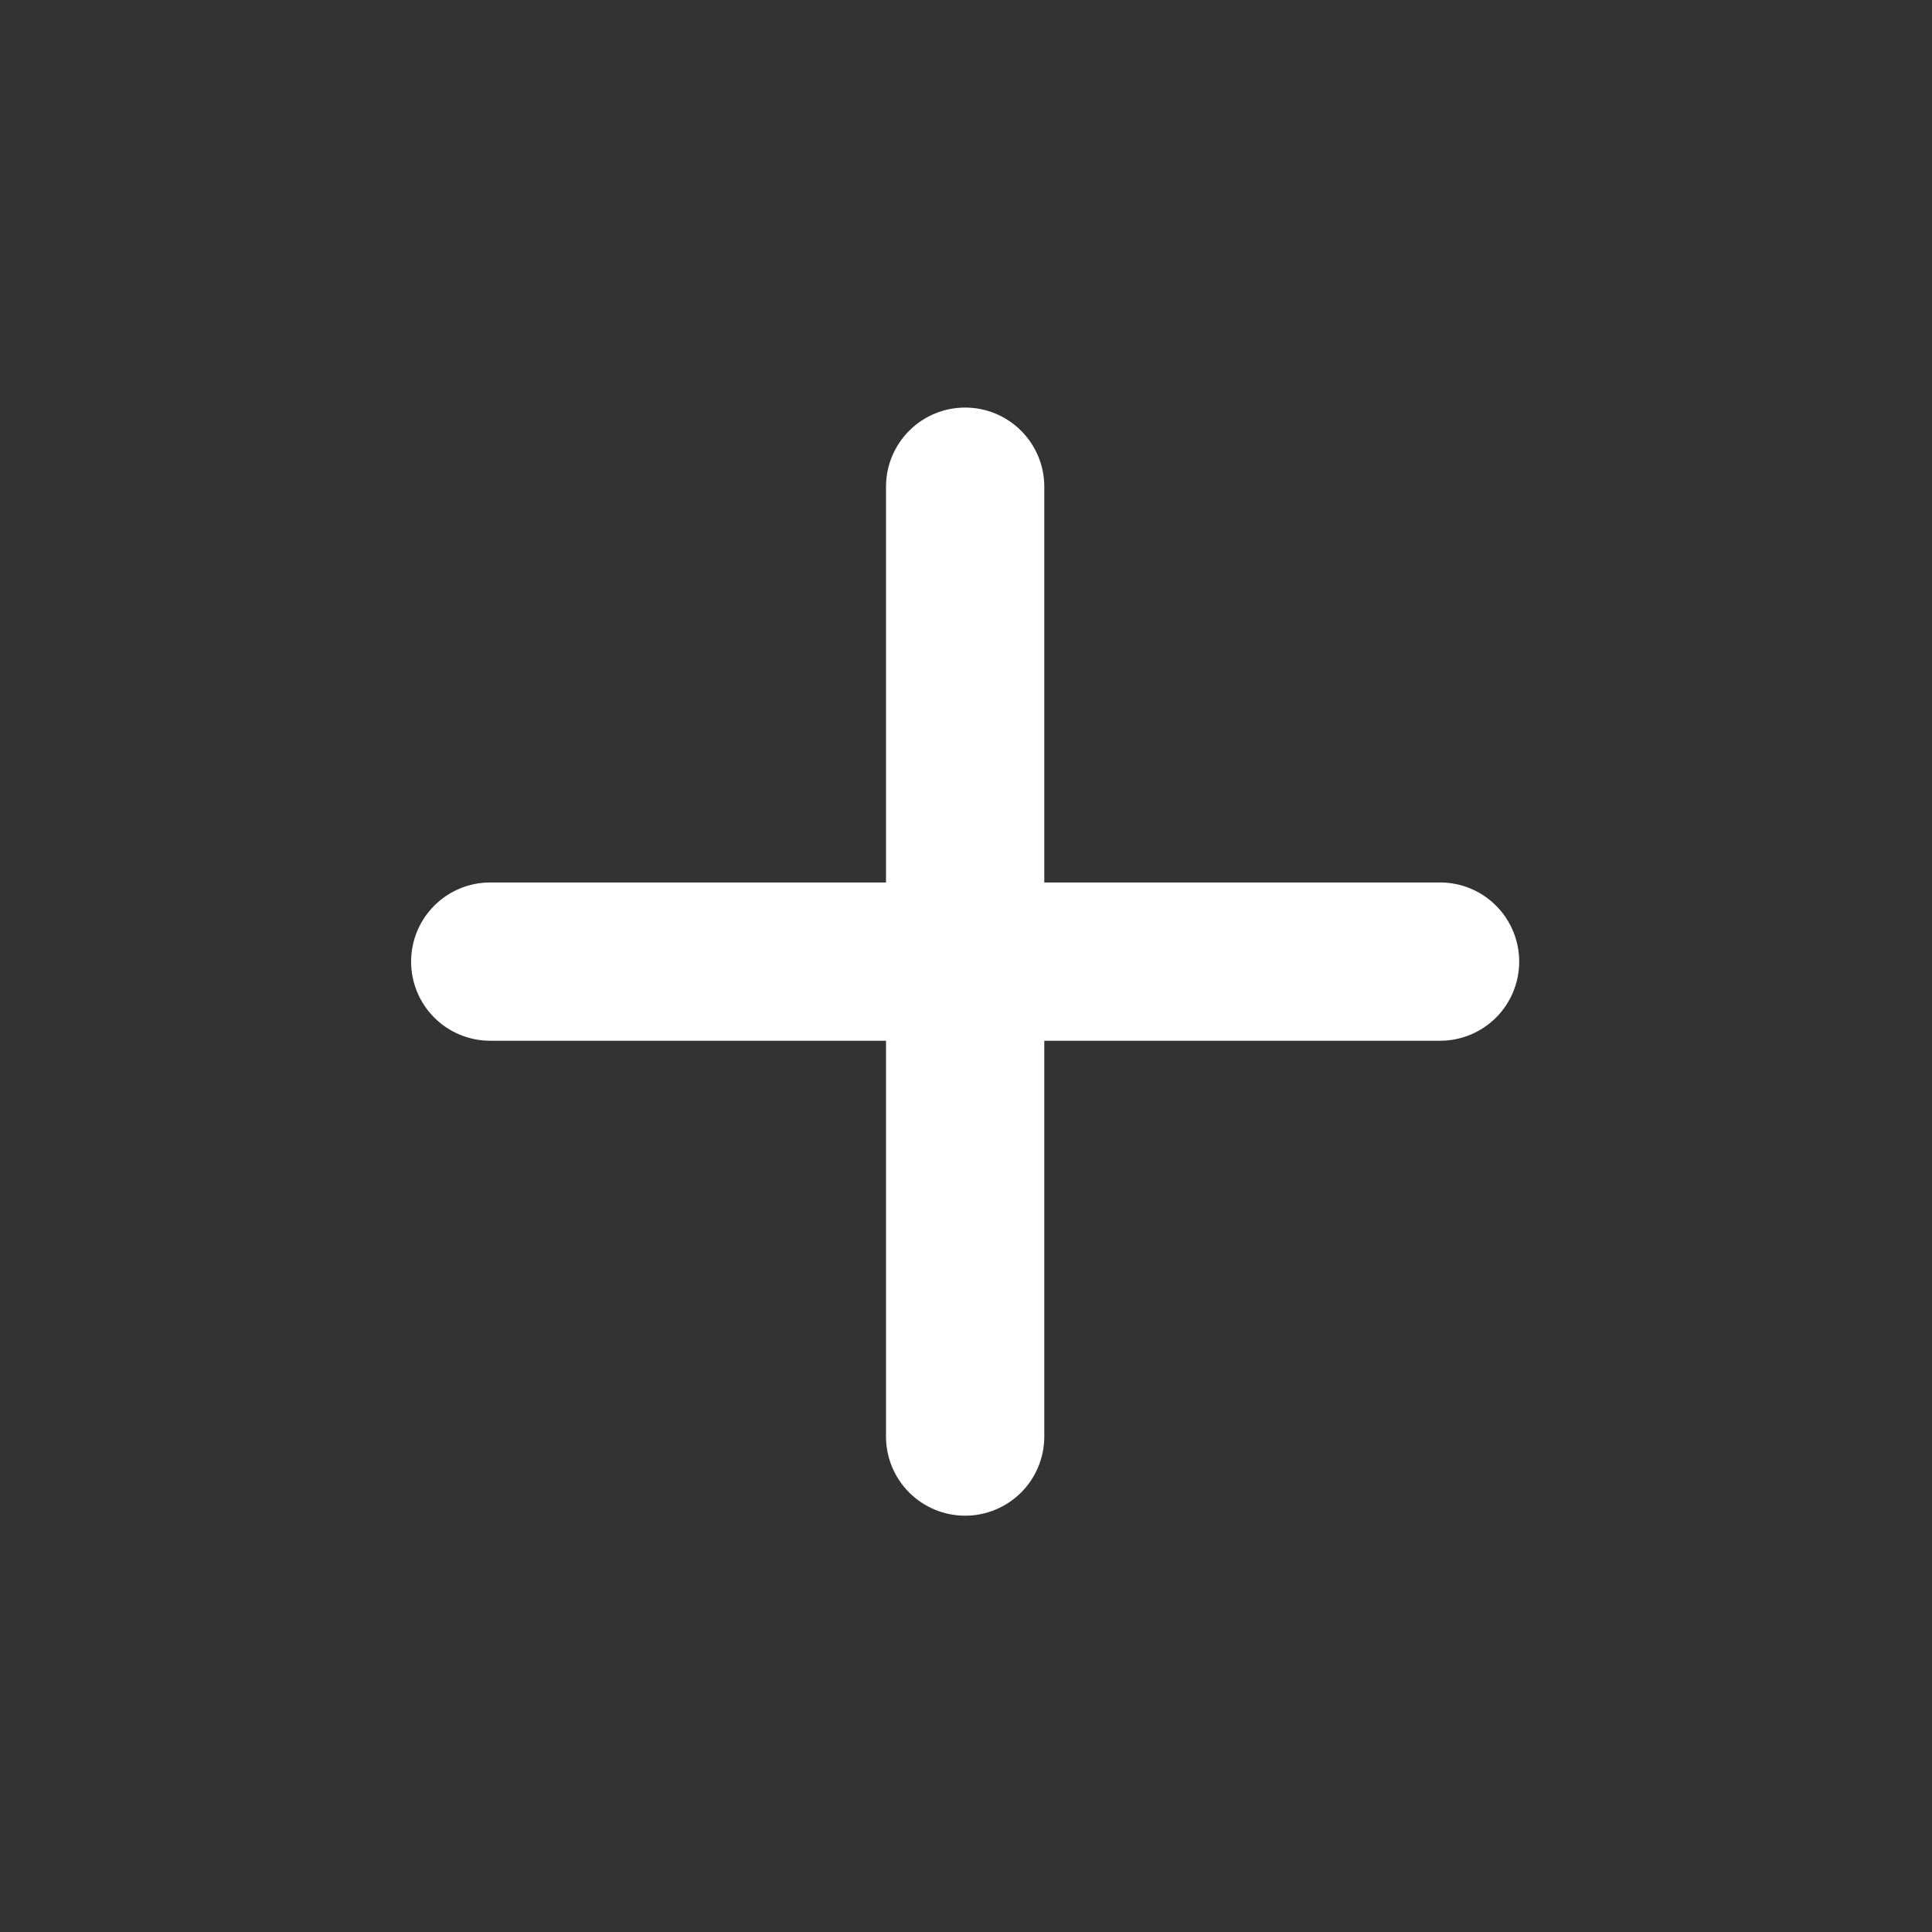 <svg width="42" height="42" viewBox="0 0 42 42" fill="none" xmlns="http://www.w3.org/2000/svg">
<rect x="0" y="0" width="42" height="42" fill="#333333" stroke="none"/>
<path d="M31.306 22.625H22.702V31.229C22.702 31.685 22.521 32.123 22.198 32.446C21.875 32.768 21.438 32.95 20.981 32.95C20.525 32.95 20.087 32.768 19.765 32.446C19.442 32.123 19.261 31.685 19.261 31.229V22.625H10.657C10.201 22.625 9.763 22.444 9.441 22.122C9.118 21.799 8.937 21.361 8.937 20.905C8.937 20.448 9.118 20.011 9.441 19.688C9.763 19.365 10.201 19.184 10.657 19.184H19.261V10.581C19.261 10.124 19.442 9.687 19.765 9.364C20.087 9.041 20.525 8.86 20.981 8.86C21.438 8.86 21.875 9.041 22.198 9.364C22.521 9.687 22.702 10.124 22.702 10.581V19.184H31.306C31.762 19.184 32.2 19.365 32.522 19.688C32.845 20.011 33.026 20.448 33.026 20.905C33.026 21.361 32.845 21.799 32.522 22.122C32.2 22.444 31.762 22.625 31.306 22.625Z" fill="white"/>
</svg>
